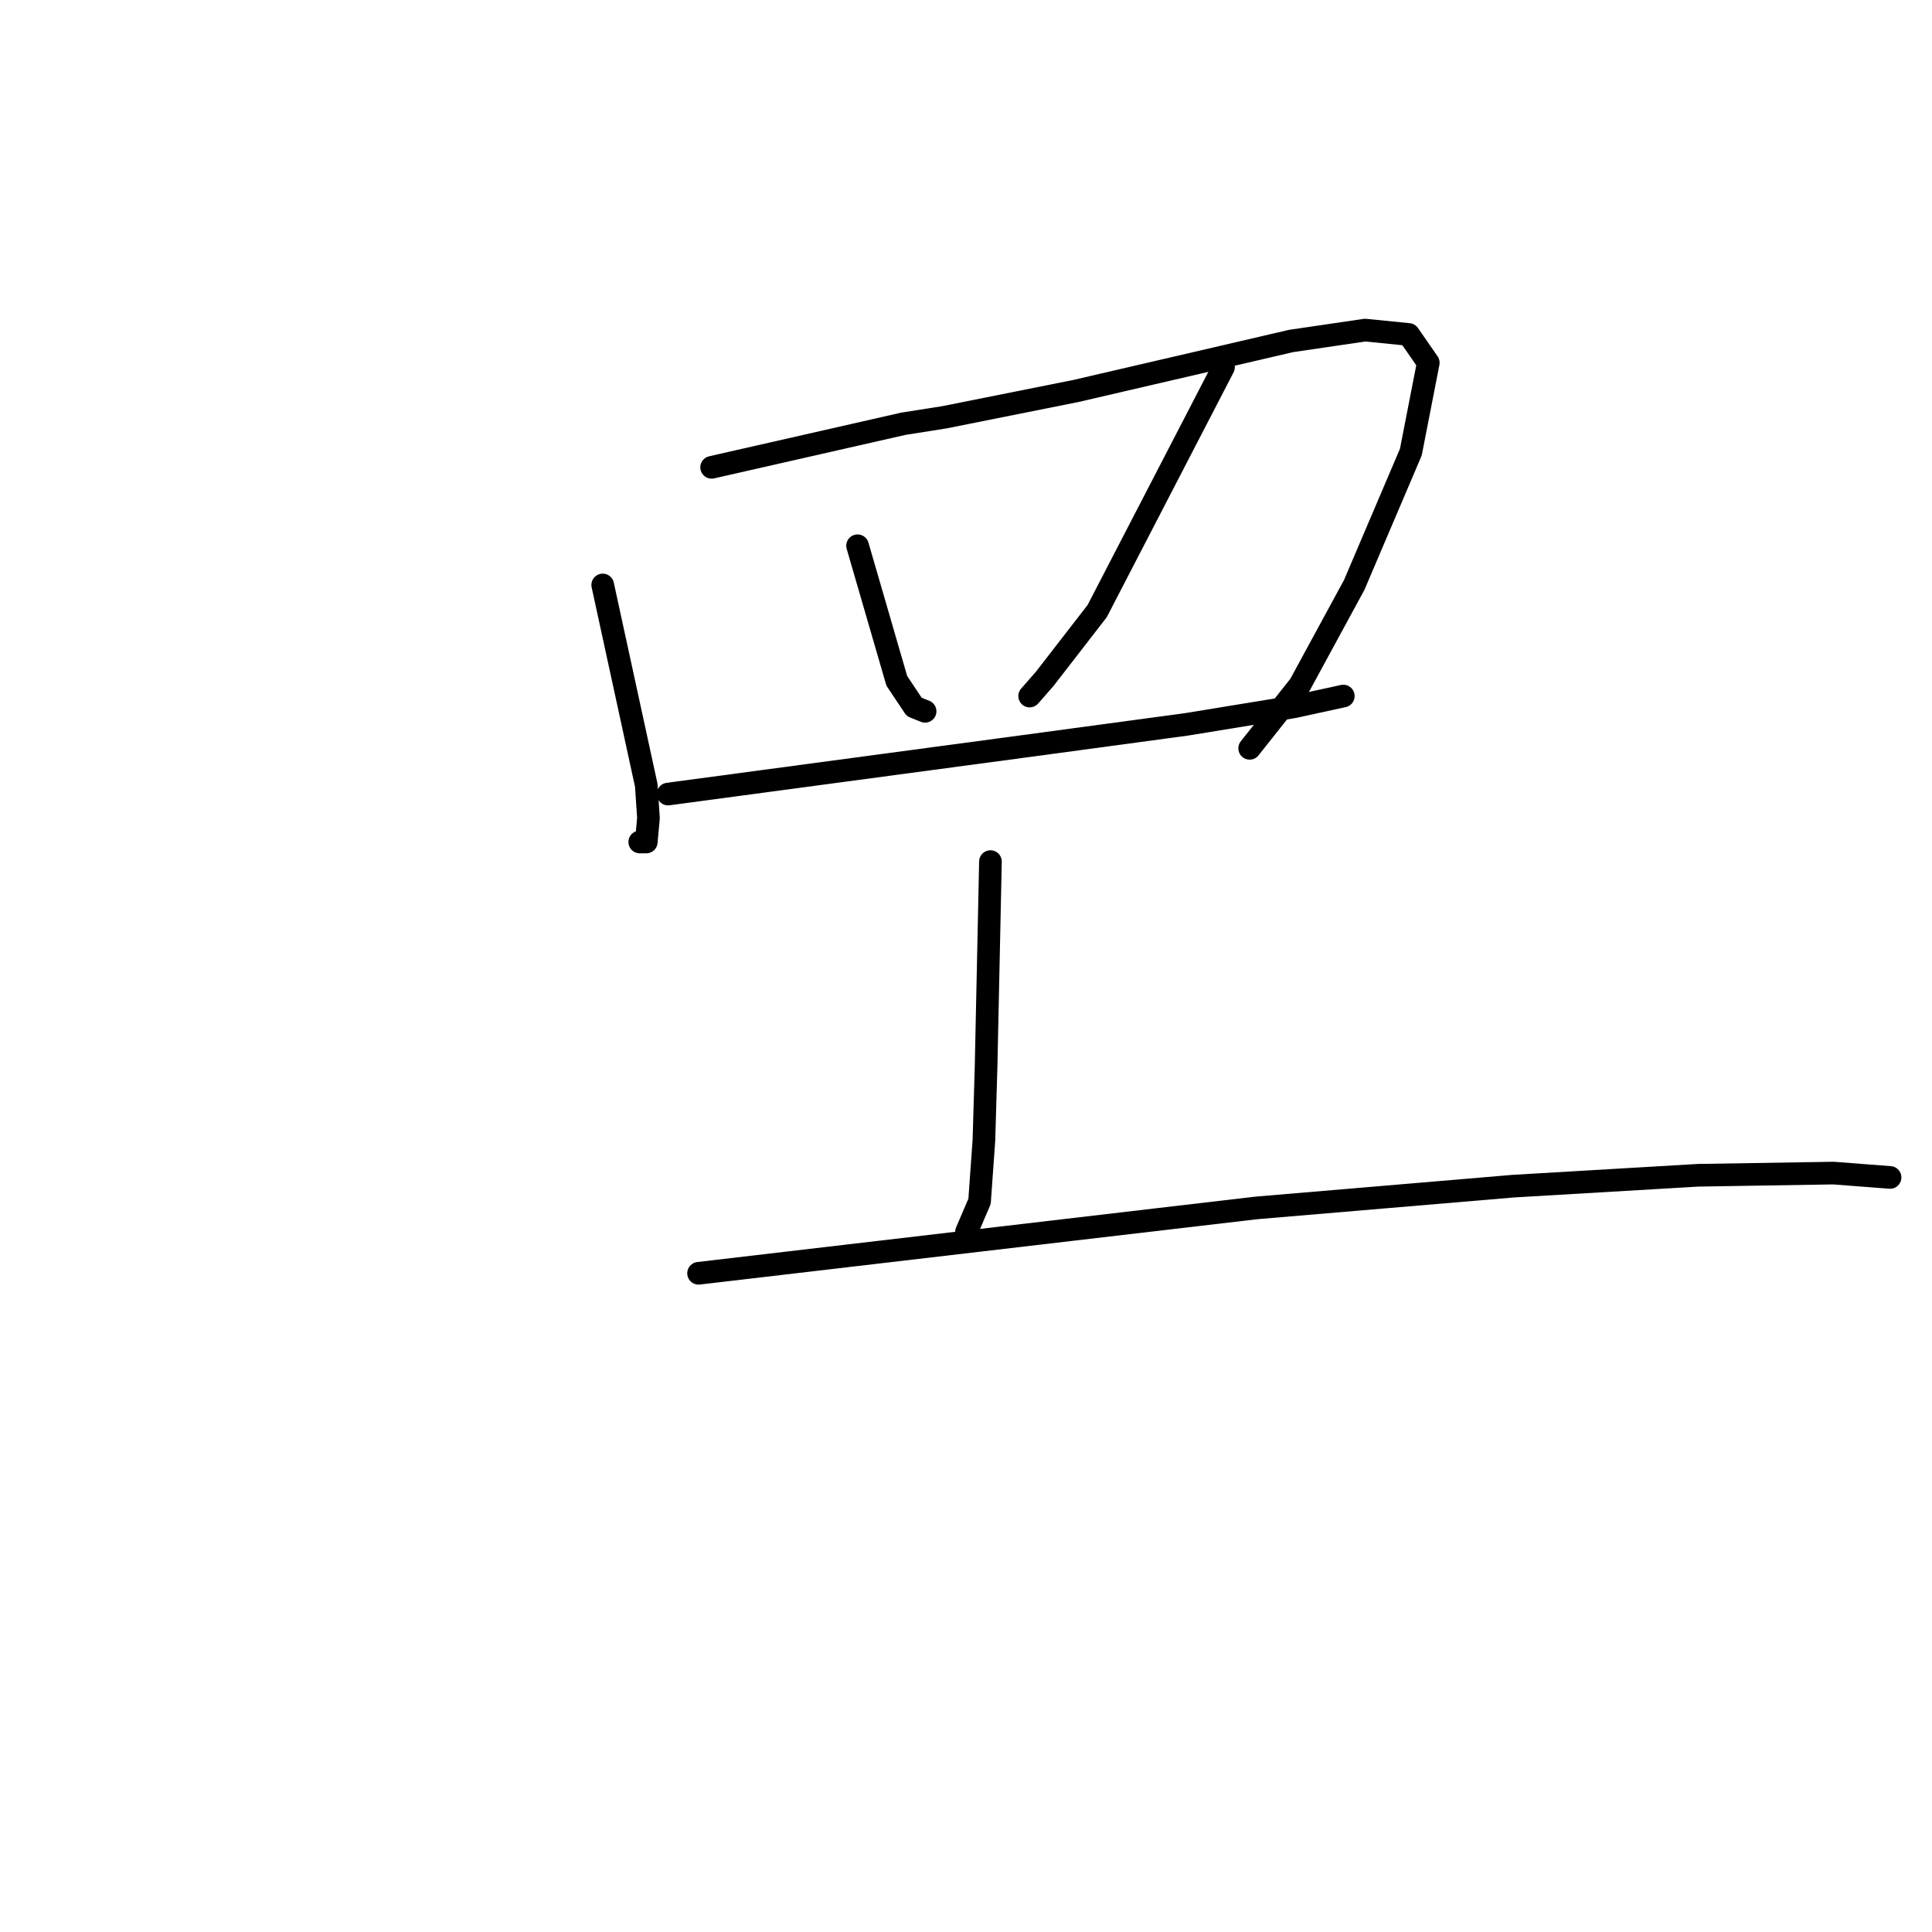 <?xml version="1.0" standalone="no"?>
    <svg width="256" height="256" xmlns="http://www.w3.org/2000/svg" version="1.1">
    <polyline stroke="black" stroke-width="3" stroke-linecap="round" fill="transparent" stroke-linejoin="round" points="79.863 77.51 82.75 90.787 85.636 104.064 85.925 108.393 85.636 111.568 84.77 111.568 84.77 111.568 " />
        <polyline stroke="black" stroke-width="3" stroke-linecap="round" fill="transparent" stroke-linejoin="round" points="94.295 61.924 106.995 59.038 119.694 56.151 125.178 55.286 142.496 51.822 158.659 48.07 171.07 45.183 180.884 43.74 186.656 44.318 189.254 48.07 186.945 59.904 179.44 77.51 172.225 90.787 165.586 99.157 165.586 99.157 " />
        <polyline stroke="black" stroke-width="3" stroke-linecap="round" fill="transparent" stroke-linejoin="round" points="113.633 72.315 116.231 81.262 118.828 90.21 121.137 93.673 122.58 94.25 122.58 94.25 " />
        <polyline stroke="black" stroke-width="3" stroke-linecap="round" fill="transparent" stroke-linejoin="round" points="162.123 48.647 153.752 64.81 145.382 80.974 138.455 89.921 136.435 92.23 136.435 92.23 " />
        <polyline stroke="black" stroke-width="3" stroke-linecap="round" fill="transparent" stroke-linejoin="round" points="88.522 105.218 112.19 102.043 135.857 98.869 157.216 95.982 171.359 93.673 177.997 92.23 177.997 92.23 " />
        <polyline stroke="black" stroke-width="3" stroke-linecap="round" fill="transparent" stroke-linejoin="round" points="131.239 114.166 130.951 127.731 130.662 141.297 130.373 151.11 129.796 159.192 128.064 163.233 128.064 163.233 " />
        <polyline stroke="black" stroke-width="3" stroke-linecap="round" fill="transparent" stroke-linejoin="round" points="92.563 168.717 129.508 164.387 166.452 160.058 200.51 157.172 225.044 155.728 242.939 155.44 250.443 156.017 250.443 156.017 " />
        </svg>